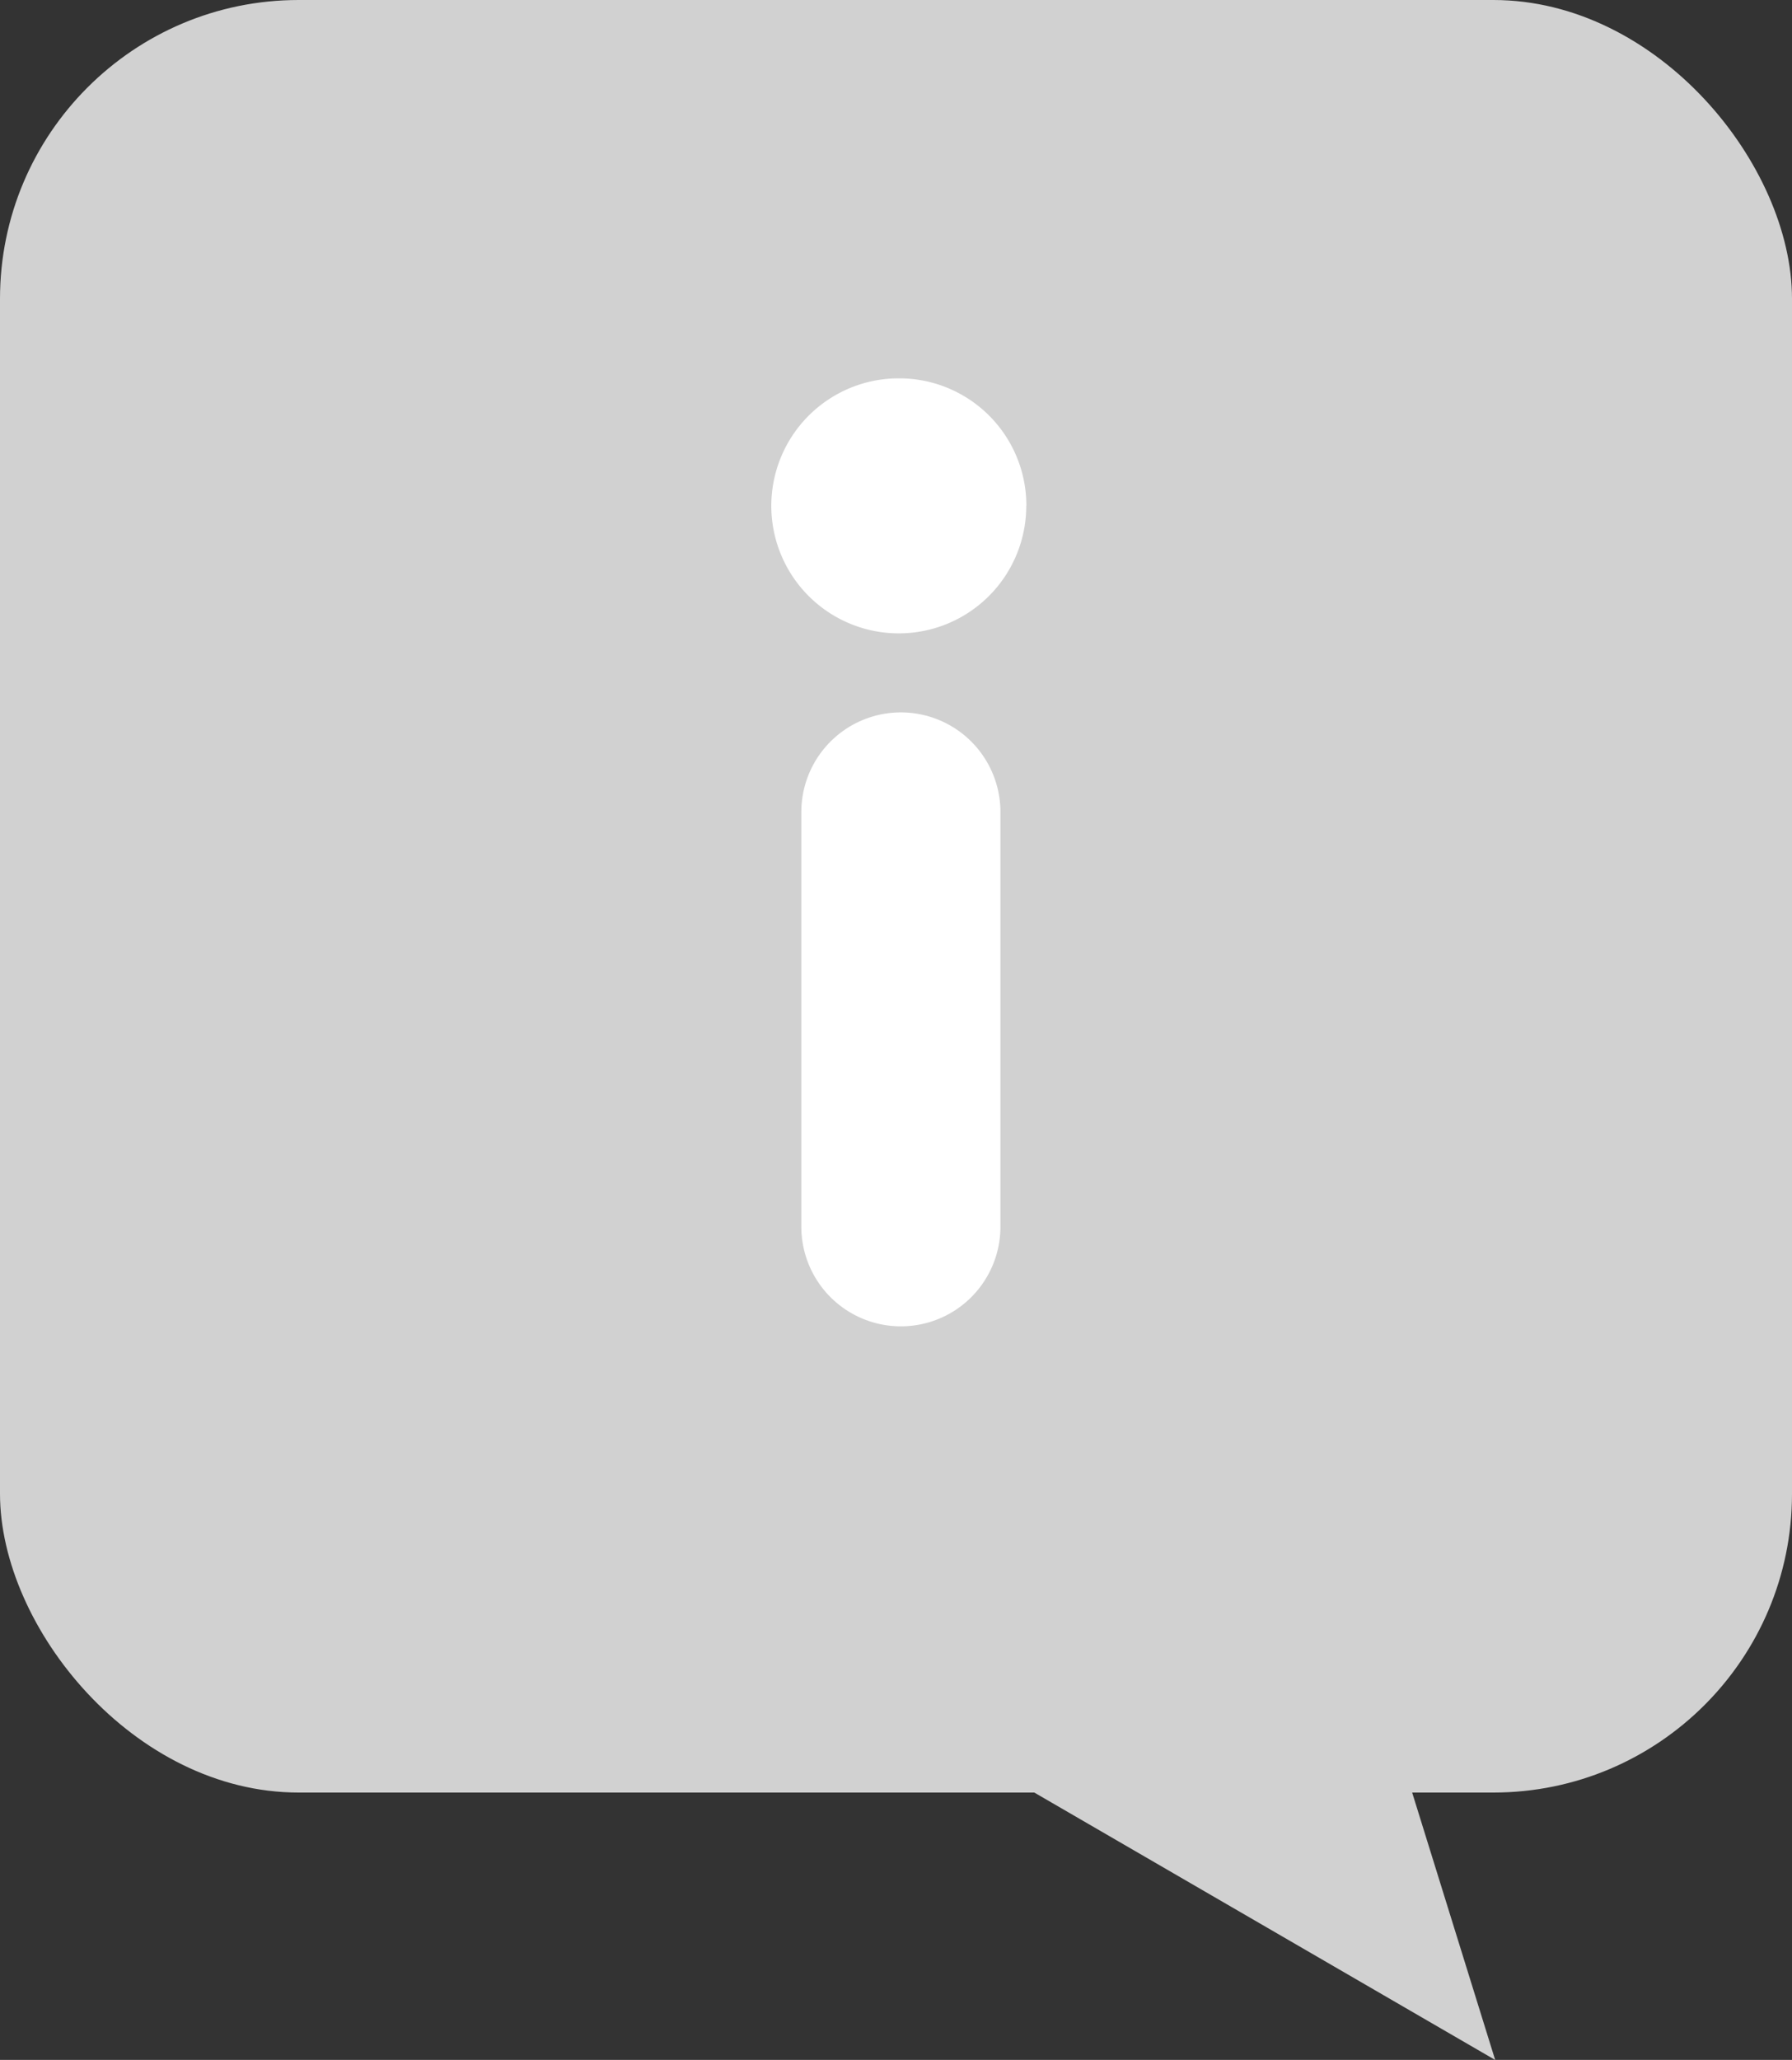 <svg xmlns="http://www.w3.org/2000/svg" width="36" height="41.369" viewBox="0 0 36 41.369">
    <rect x="0" y="0" width="36" height="41.369" fill="#333333" stroke="none"/>
    <defs>
        <style>
            .cls-1{fill:#d1d1d1}
        </style>
    </defs>
    <g id="그룹_2814" data-name="그룹 2814" transform="translate(-1398.606 -498.972)">
        <rect id="사각형_1674" data-name="사각형 1674" class="cls-1" width="36" height="36" rx="6" transform="translate(1398.606 498.972)"/>
        <path id="패스_1006" data-name="패스 1006" class="cls-1" d="m-10613.481-8255.8 2.21 7.116-12.269-7.116" transform="translate(12039.914 8789.026)"/>
        <g id="그룹_2813" data-name="그룹 2813" transform="translate(1414.102 506.57)">
            <path id="패스_333" data-name="패스 333" d="M18.557 14.131A2.561 2.561 0 1 1 16 11.572a2.555 2.555 0 0 1 2.559 2.559" transform="translate(-13.436 -11.572)" style="fill:#fff"/>
            <path id="선_81" data-name="선 81" transform="translate(2.602 8.709)" style="fill:none;stroke:#fff;stroke-linecap:round;stroke-miterlimit:10;stroke-width:4px" d="M0 0v8.33"/>
        </g>
    </g>
</svg>
